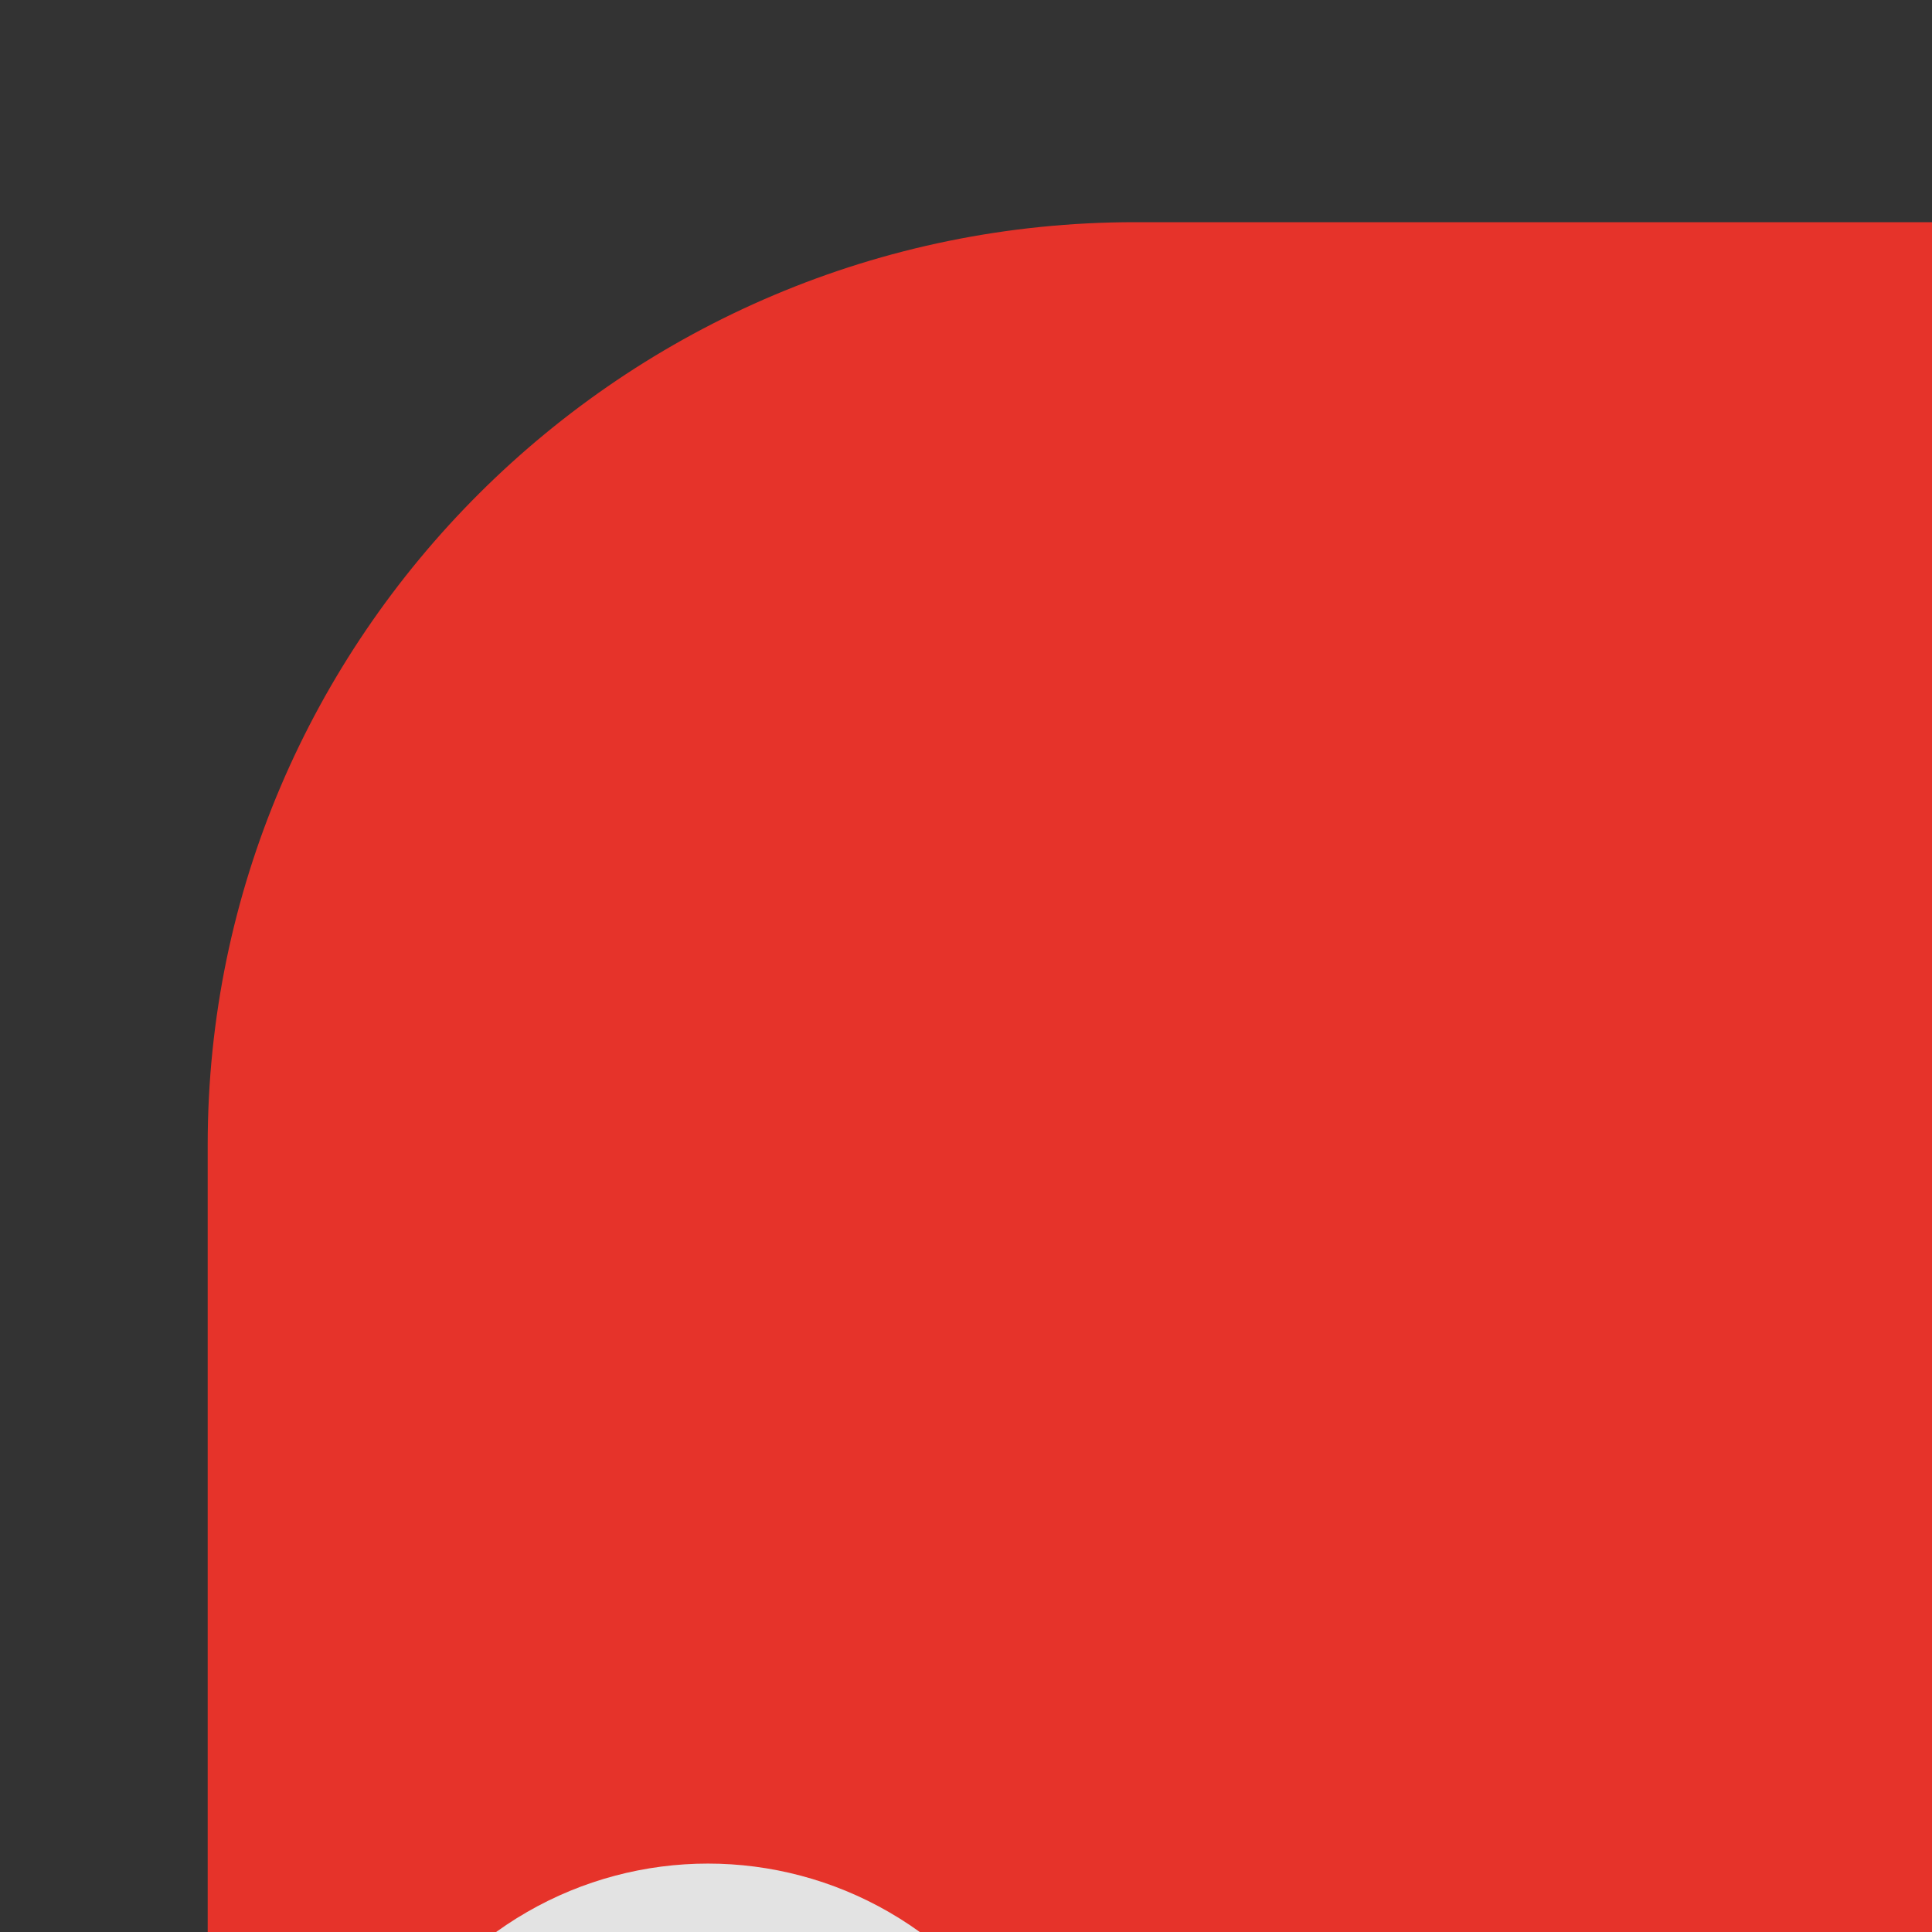 <?xml version="1.0"?><svg xmlns="http://www.w3.org/2000/svg" width="40" height="40" viewBox="0 0 40 40"><rect x="0" y="0" width="40" height="40" fill="#333333" stroke="none"/><g><path d="m137.4 118.5c0 10.6-8.6 19.1-19.2 19.1h-94.7c-10.6 0-19.2-8.5-19.2-19.1v-94.8c0-10.5 8.6-19.1 19.2-19.1h94.7c10.6 0 19.2 8.6 19.2 19.1v94.8z" fill="#e6332a"></path><g><g><g><path d="m26.6 75.1c-1.3 0-2.4-1.1-2.4-2.4 0-1.3 1.1-2.4 2.4-2.4h88.5c1.3 0 2.4 1.1 2.4 2.4 0 1.3-1.1 2.4-2.4 2.4h-88.5z" fill="#ca2f24"></path><path d="m115.1 76h-88.5c-1.8 0-3.3-1.5-3.3-3.3 0-1.8 1.5-3.3 3.3-3.3h88.5c1.8 0 3.3 1.5 3.3 3.3 0 1.8-1.5 3.3-3.3 3.3z m394.6 410.2c-0.7 0-1.4 0.7-1.4 1.5 0 0.7 0.7 1.4 1.4 1.4h88.5c0.8 0 1.5-0.7 1.5-1.4 0-0.8-0.7-1.5-1.5-1.5h-88.5z" fill="#ca2f24"></path></g><g><circle cx="313.922" cy="281.517" r="4.446" fill="#ca2f24" transform="matrix(1.686 0 0 1.686 -514.615 -425.37)"></circle><path d="m43 82.1c-5.1 0-9.3-4.2-9.3-9.4 0-5.1 4.2-9.3 9.3-9.3 5.2 0 9.4 4.2 9.4 9.3 0 5.2-4.2 9.4-9.4 9.4z m270.9 190c-3.1 0-5.6 2.5-5.6 5.6s2.5 5.7 5.6 5.7c3.1 0 5.7-2.6 5.7-5.7 0-3.1-2.6-5.6-5.7-5.6z" fill="#ca2f24"></path></g></g><g><g><path d="m26.6 96.4c-1.3 0-2.4-1.1-2.4-2.4 0-1.3 1.1-2.3 2.4-2.3l88.5 0c1.3 0 2.4 1 2.4 2.3s-1.1 2.4-2.4 2.4h-88.5z" fill="#ca2f24"></path><path d="m115.1 97.3h-88.5c-1.8 0-3.3-1.5-3.3-3.3 0-1.8 1.5-3.3 3.3-3.3l88.5 0c1.8 0 3.3 1.5 3.3 3.3 0 1.8-1.5 3.3-3.3 3.3z m394.6 392.9c-0.7 0-1.4 0.6-1.4 1.4 0 0.8 0.7 1.5 1.4 1.5h88.5c0.8 0 1.5-0.7 1.5-1.5 0-0.8-0.7-1.4-1.5-1.4l-88.5 0z" fill="#ca2f24"></path></g><g><path d="m79.8 94c0 4.2-3.4 7.5-7.5 7.5-4.1 0-7.5-3.3-7.5-7.5 0-4.1 3.4-7.5 7.5-7.5 4.1 0 7.5 3.4 7.5 7.5z" fill="#ca2f24"></path><path d="m72.3 103.4c-5.1 0-9.3-4.2-9.3-9.4 0-5.1 4.2-9.3 9.3-9.3 5.2 0 9.3 4.2 9.3 9.3 0 5.2-4.1 9.4-9.3 9.4z m259 181.3c-3.1 0-5.7 2.5-5.7 5.7 0 3.1 2.6 5.6 5.7 5.6 3.1 0 5.6-2.5 5.6-5.6 0-3.2-2.5-5.7-5.6-5.7z" fill="#ca2f24"></path></g></g><g><g><path d="m26.6 53.8c-1.3 0-2.4-1.1-2.4-2.4 0-1.3 1.1-2.4 2.4-2.4h88.5c1.3 0 2.4 1.1 2.4 2.4 0 1.3-1.1 2.4-2.4 2.4h-88.5z" fill="#ca2f24"></path><path d="m115.1 54.7h-88.5c-1.8 0-3.3-1.5-3.3-3.3 0-1.8 1.5-3.3 3.3-3.3h88.5c1.8 0 3.3 1.5 3.3 3.3 0 1.8-1.5 3.3-3.3 3.3z m153.1 211.4c-0.8 0-1.5 0.6-1.5 1.4 0 0.8 0.7 1.5 1.5 1.5h88.5c0.8 0 1.4-0.7 1.4-1.5 0-0.8-0.6-1.4-1.4-1.4h-88.5z" fill="#ca2f24"></path></g><g><circle cx="344.1" cy="268.877" r="4.446" fill="#ca2f24" transform="matrix(1.686 0 0 1.686 -514.615 -425.37)"></circle><path d="m93.9 60.7c-5.2 0-9.3-4.1-9.3-9.3 0-5.2 4.1-9.3 9.3-9.3 5.1 0 9.3 4.1 9.3 9.3 0 5.2-4.2 9.3-9.3 9.3z m500.4 412.4c-3.1 0-5.6 2.5-5.6 5.7s2.5 5.6 5.6 5.6c3.1 0 5.6-2.5 5.6-5.6 0-3.2-2.5-5.7-5.6-5.7z" fill="#ca2f24"></path></g></g></g><g><g><g><path d="m26.6 71.9c-1.3 0-2.4-1.1-2.4-2.4s1.1-2.3 2.4-2.3h88.5c1.3 0 2.4 1 2.4 2.3s-1.1 2.4-2.4 2.4h-88.5z" fill="#fff"></path><path d="m115.1 72.8h-88.5c-1.8 0-3.3-1.5-3.3-3.3 0-1.8 1.5-3.3 3.3-3.3h88.5c1.8 0 3.3 1.5 3.3 3.3 0 1.8-1.5 3.3-3.3 3.3z m394.6 412.8c-0.7 0-1.4 0.7-1.4 1.5 0 0.7 0.7 1.4 1.4 1.4h88.5c0.8 0 1.5-0.7 1.5-1.4 0-0.8-0.7-1.5-1.5-1.5h-88.5z" fill="#fff"></path></g><g><circle cx="313.922" cy="279.626" r="4.446" fill="#e3e3e3" transform="matrix(1.686 0 0 1.686 -514.615 -425.37)"></circle><path d="m43 78.9c-5.1 0-9.3-4.2-9.3-9.4 0-5.1 4.2-9.3 9.3-9.3 5.2 0 9.4 4.2 9.4 9.3 0 5.2-4.2 9.4-9.4 9.4z m270.9 191.3c-3.1 0-5.6 2.5-5.6 5.6 0 3.1 2.5 5.7 5.6 5.7 3.1 0 5.7-2.6 5.7-5.7 0-3.1-2.6-5.6-5.7-5.6z" fill="#e3e3e3"></path></g></g><g><g><path d="m26.6 93.2c-1.3 0-2.4-1.1-2.4-2.4 0-1.3 1.1-2.3 2.4-2.3h88.5c1.3 0 2.4 1 2.4 2.3 0 1.3-1.1 2.4-2.4 2.4h-88.5z" fill="#fff"></path><path d="m115.1 94.1h-88.5c-1.8 0-3.3-1.5-3.3-3.3 0-1.8 1.5-3.3 3.3-3.3h88.5c1.8 0 3.3 1.5 3.3 3.3 0 1.8-1.5 3.3-3.3 3.3z m153.1 195.4c-0.8 0-1.5 0.6-1.5 1.4 0 0.8 0.7 1.5 1.5 1.5h88.5c0.8 0 1.4-0.7 1.4-1.5 0-0.8-0.6-1.4-1.4-1.4h-88.5z" fill="#fff"></path></g><g><circle cx="331.29" cy="292.267" r="4.446" fill="#e3e3e3" transform="matrix(1.686 0 0 1.686 -514.615 -425.37)"></circle><path d="m72.3 100.2c-5.1 0-9.3-4.2-9.3-9.4s4.2-9.3 9.3-9.3c5.2 0 9.3 4.2 9.3 9.3s-4.1 9.4-9.3 9.4z m259 182.6c-3.1 0-5.7 2.5-5.7 5.7s2.6 5.6 5.7 5.6c3.1 0 5.6-2.5 5.6-5.6 0-3.2-2.5-5.7-5.6-5.7z" fill="#e3e3e3"></path></g></g><g><g><path d="m26.6 50.6c-1.3 0-2.4-1.1-2.4-2.4 0-1.3 1.1-2.4 2.4-2.4h88.5c1.3 0 2.4 1.1 2.4 2.4 0 1.3-1.1 2.4-2.4 2.4h-88.5z" fill="#fff"></path><path d="m115.1 51.5h-88.5c-1.8 0-3.3-1.5-3.3-3.3 0-1.8 1.5-3.3 3.3-3.3h88.5c1.8 0 3.3 1.5 3.3 3.3 0 1.8-1.5 3.3-3.3 3.3z m394.6 430.1c-0.7 0-1.4 0.7-1.4 1.5 0 0.8 0.7 1.4 1.4 1.4h88.5c0.8 0 1.5-0.6 1.5-1.4 0-0.8-0.7-1.5-1.5-1.5h-88.5z" fill="#fff"></path></g><g><circle cx="344.1" cy="266.987" r="4.446" fill="#e3e3e3" transform="matrix(1.686 0 0 1.686 -514.615 -425.37)"></circle><path d="m93.9 57.6c-5.2 0-9.3-4.2-9.3-9.4 0-5.1 4.1-9.3 9.3-9.3 5.1 0 9.3 4.2 9.3 9.3 0 5.2-4.2 9.4-9.3 9.4z m250.2 199.9c-3.1 0-5.6 2.6-5.6 5.7 0 3.1 2.5 5.6 5.6 5.6 3.1 0 5.6-2.5 5.6-5.6 0-3.1-2.5-5.7-5.6-5.7z" fill="#e3e3e3"></path></g></g></g></g></svg>